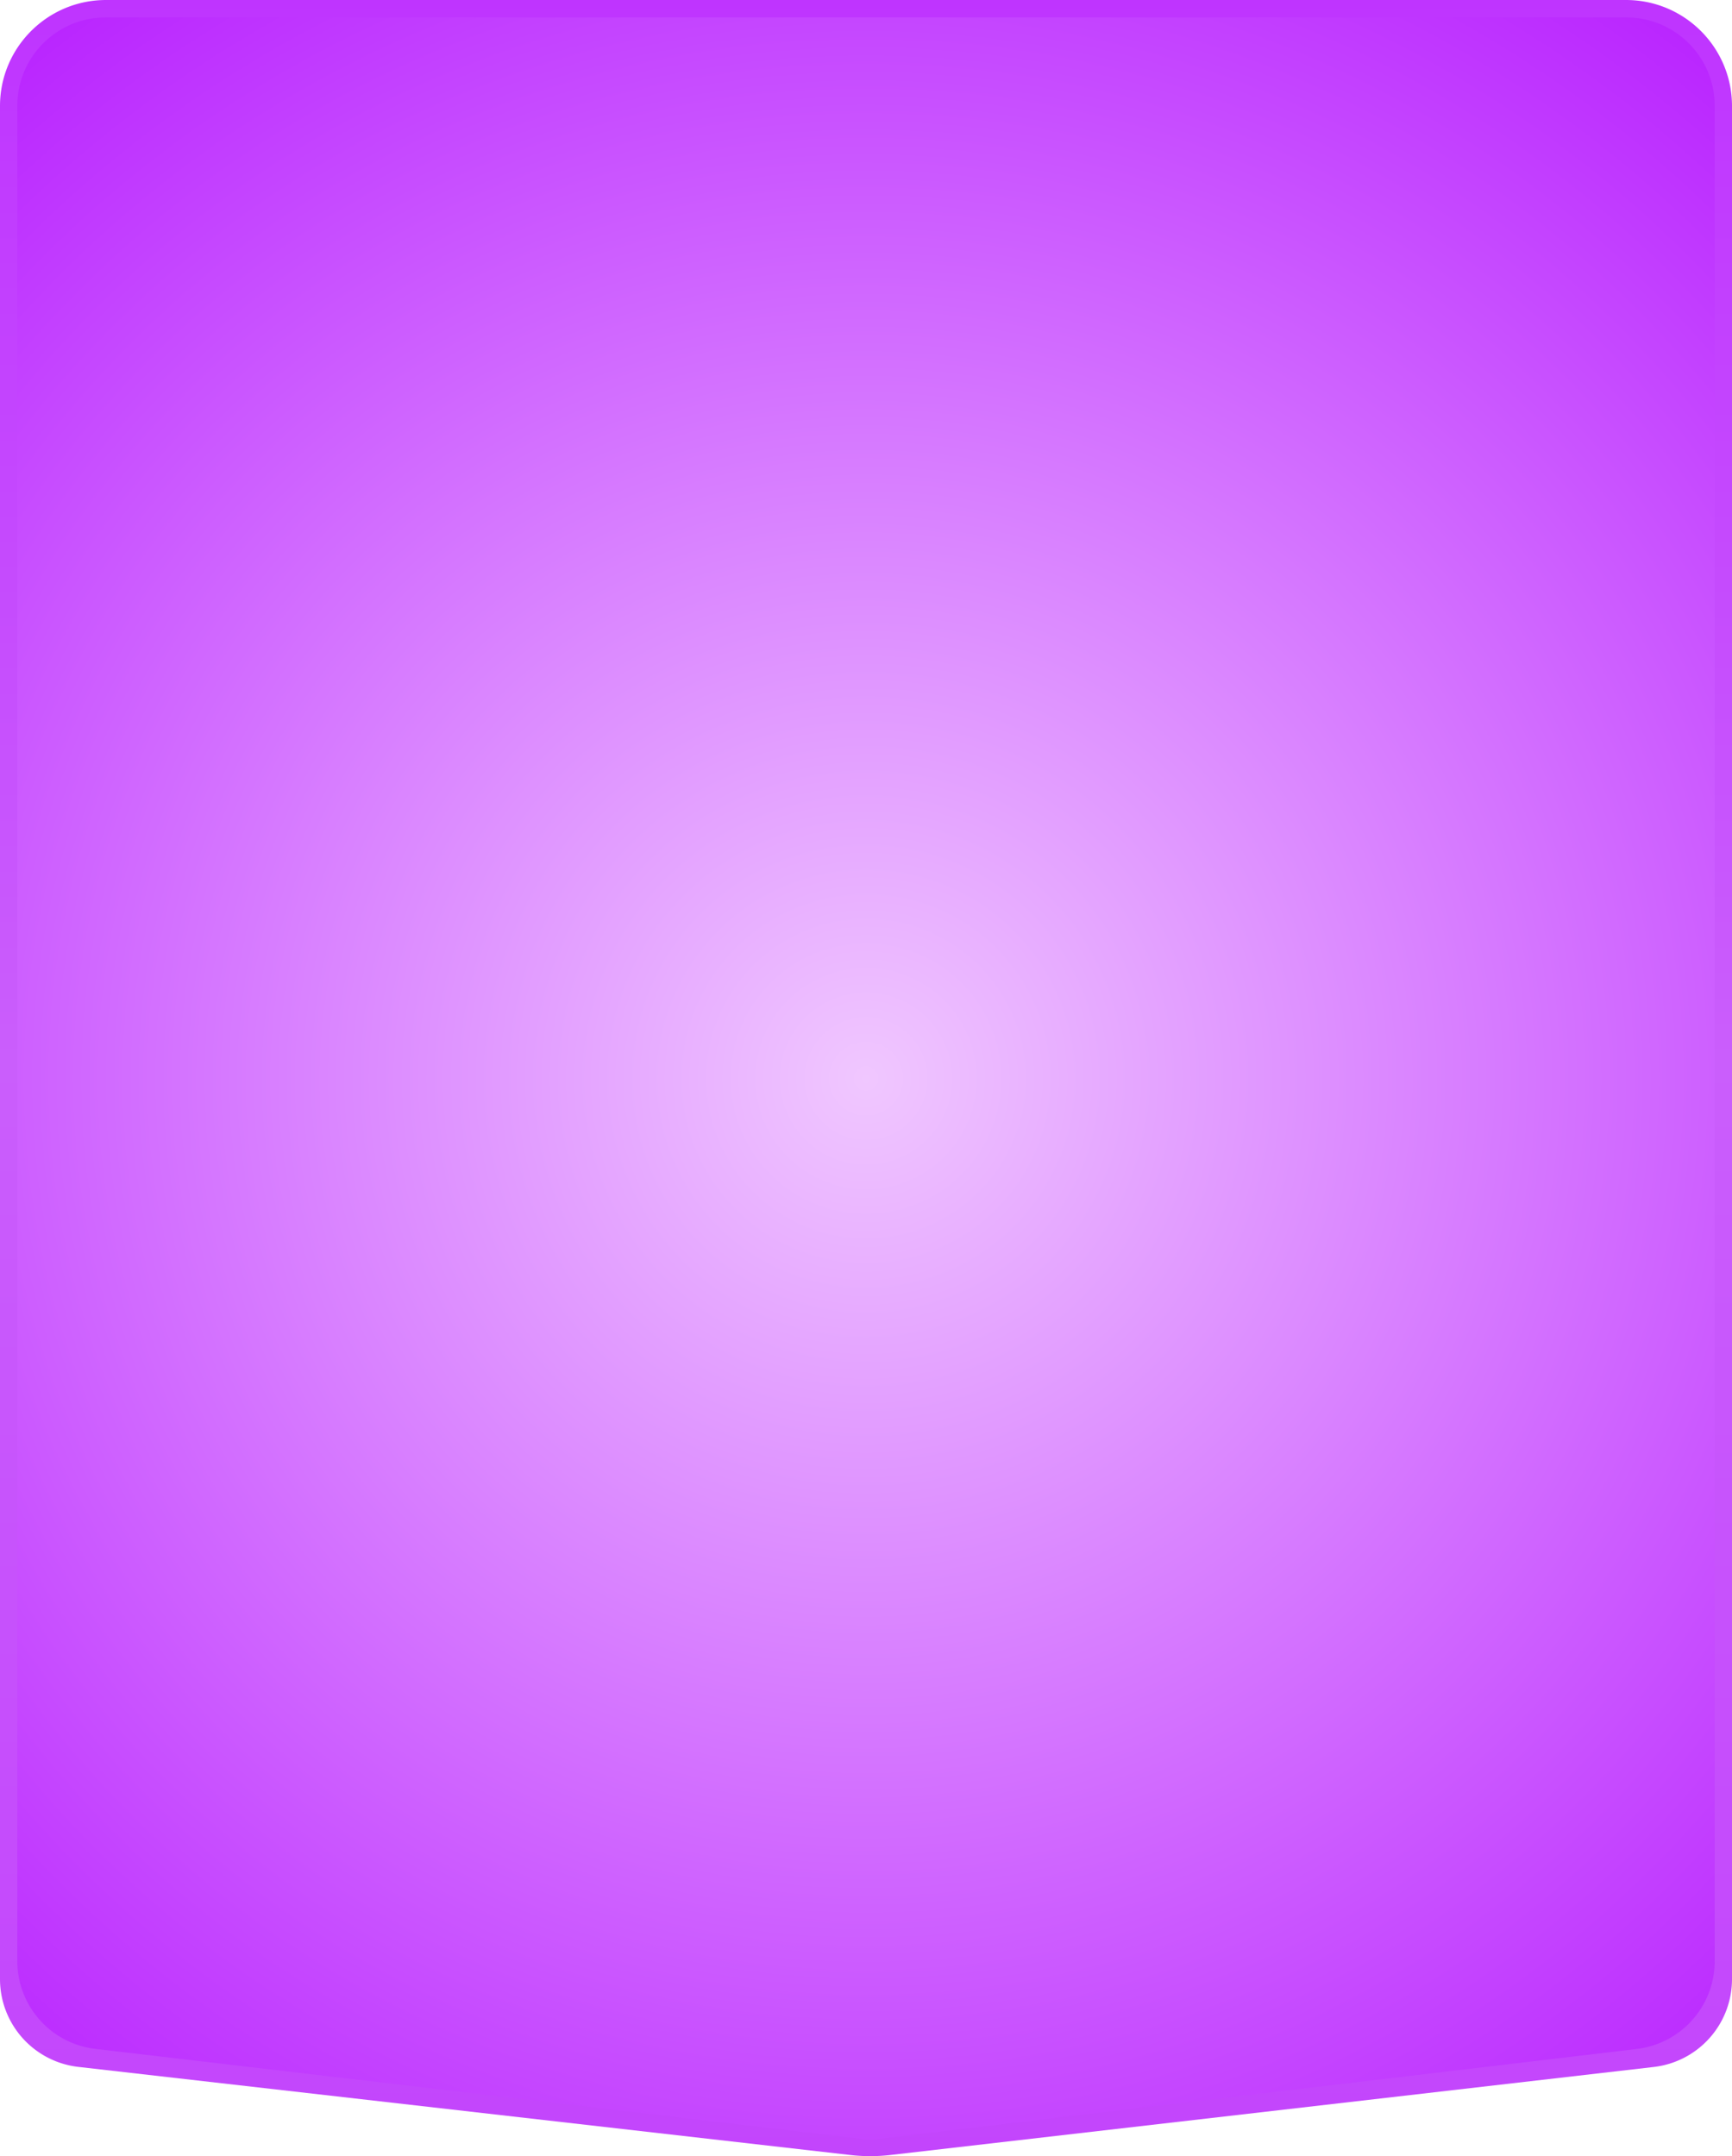 <svg width="196" height="244" xmlns="http://www.w3.org/2000/svg" xmlns:xlink="http://www.w3.org/1999/xlink">
  <defs>
    <radialGradient cx="50%" cy="50%" fx="50%" fy="50%" r="78.67%" gradientTransform="matrix(0 .8 -1 0 1 .1)" id="c">
      <stop stop-color="#F0C7FF" offset="0%"/>
      <stop stop-color="#BA26FF" offset="100%"/>
    </radialGradient>
    <linearGradient x1="50%" y1="0%" x2="50%" y2="100%" id="a">
      <stop stop-color="#BF34FF" offset="0%"/>
      <stop stop-color="#CA5EFC" offset="49.234%"/>
      <stop stop-color="#C345FC" offset="100%"/>
    </linearGradient>
    <path d="M11.96 1.973h172.08c5.523 0 10 4.477 10 10v209.966a10 10 0 01-8.822 9.93L98.49 242.157 10.794 231.86a10 10 0 01-8.834-9.932V11.973c0-5.523 4.477-10 10-10z" id="b"/>
  </defs>
  <g fill="none" fill-rule="evenodd">
    <path d="M196 223.973a10 10 0 01-8.855 9.934l-86.366 9.958a20 20 0 01-4.558.003l-87.355-9.97A10 10 0 010 223.963V12C0 5.373 5.373 0 12 0h172c6.627 0 12 5.373 12 12z" fill="url(#a)"/>
    <use fill="url(#c)" xlink:href="#b"/>
  </g>
</svg>
